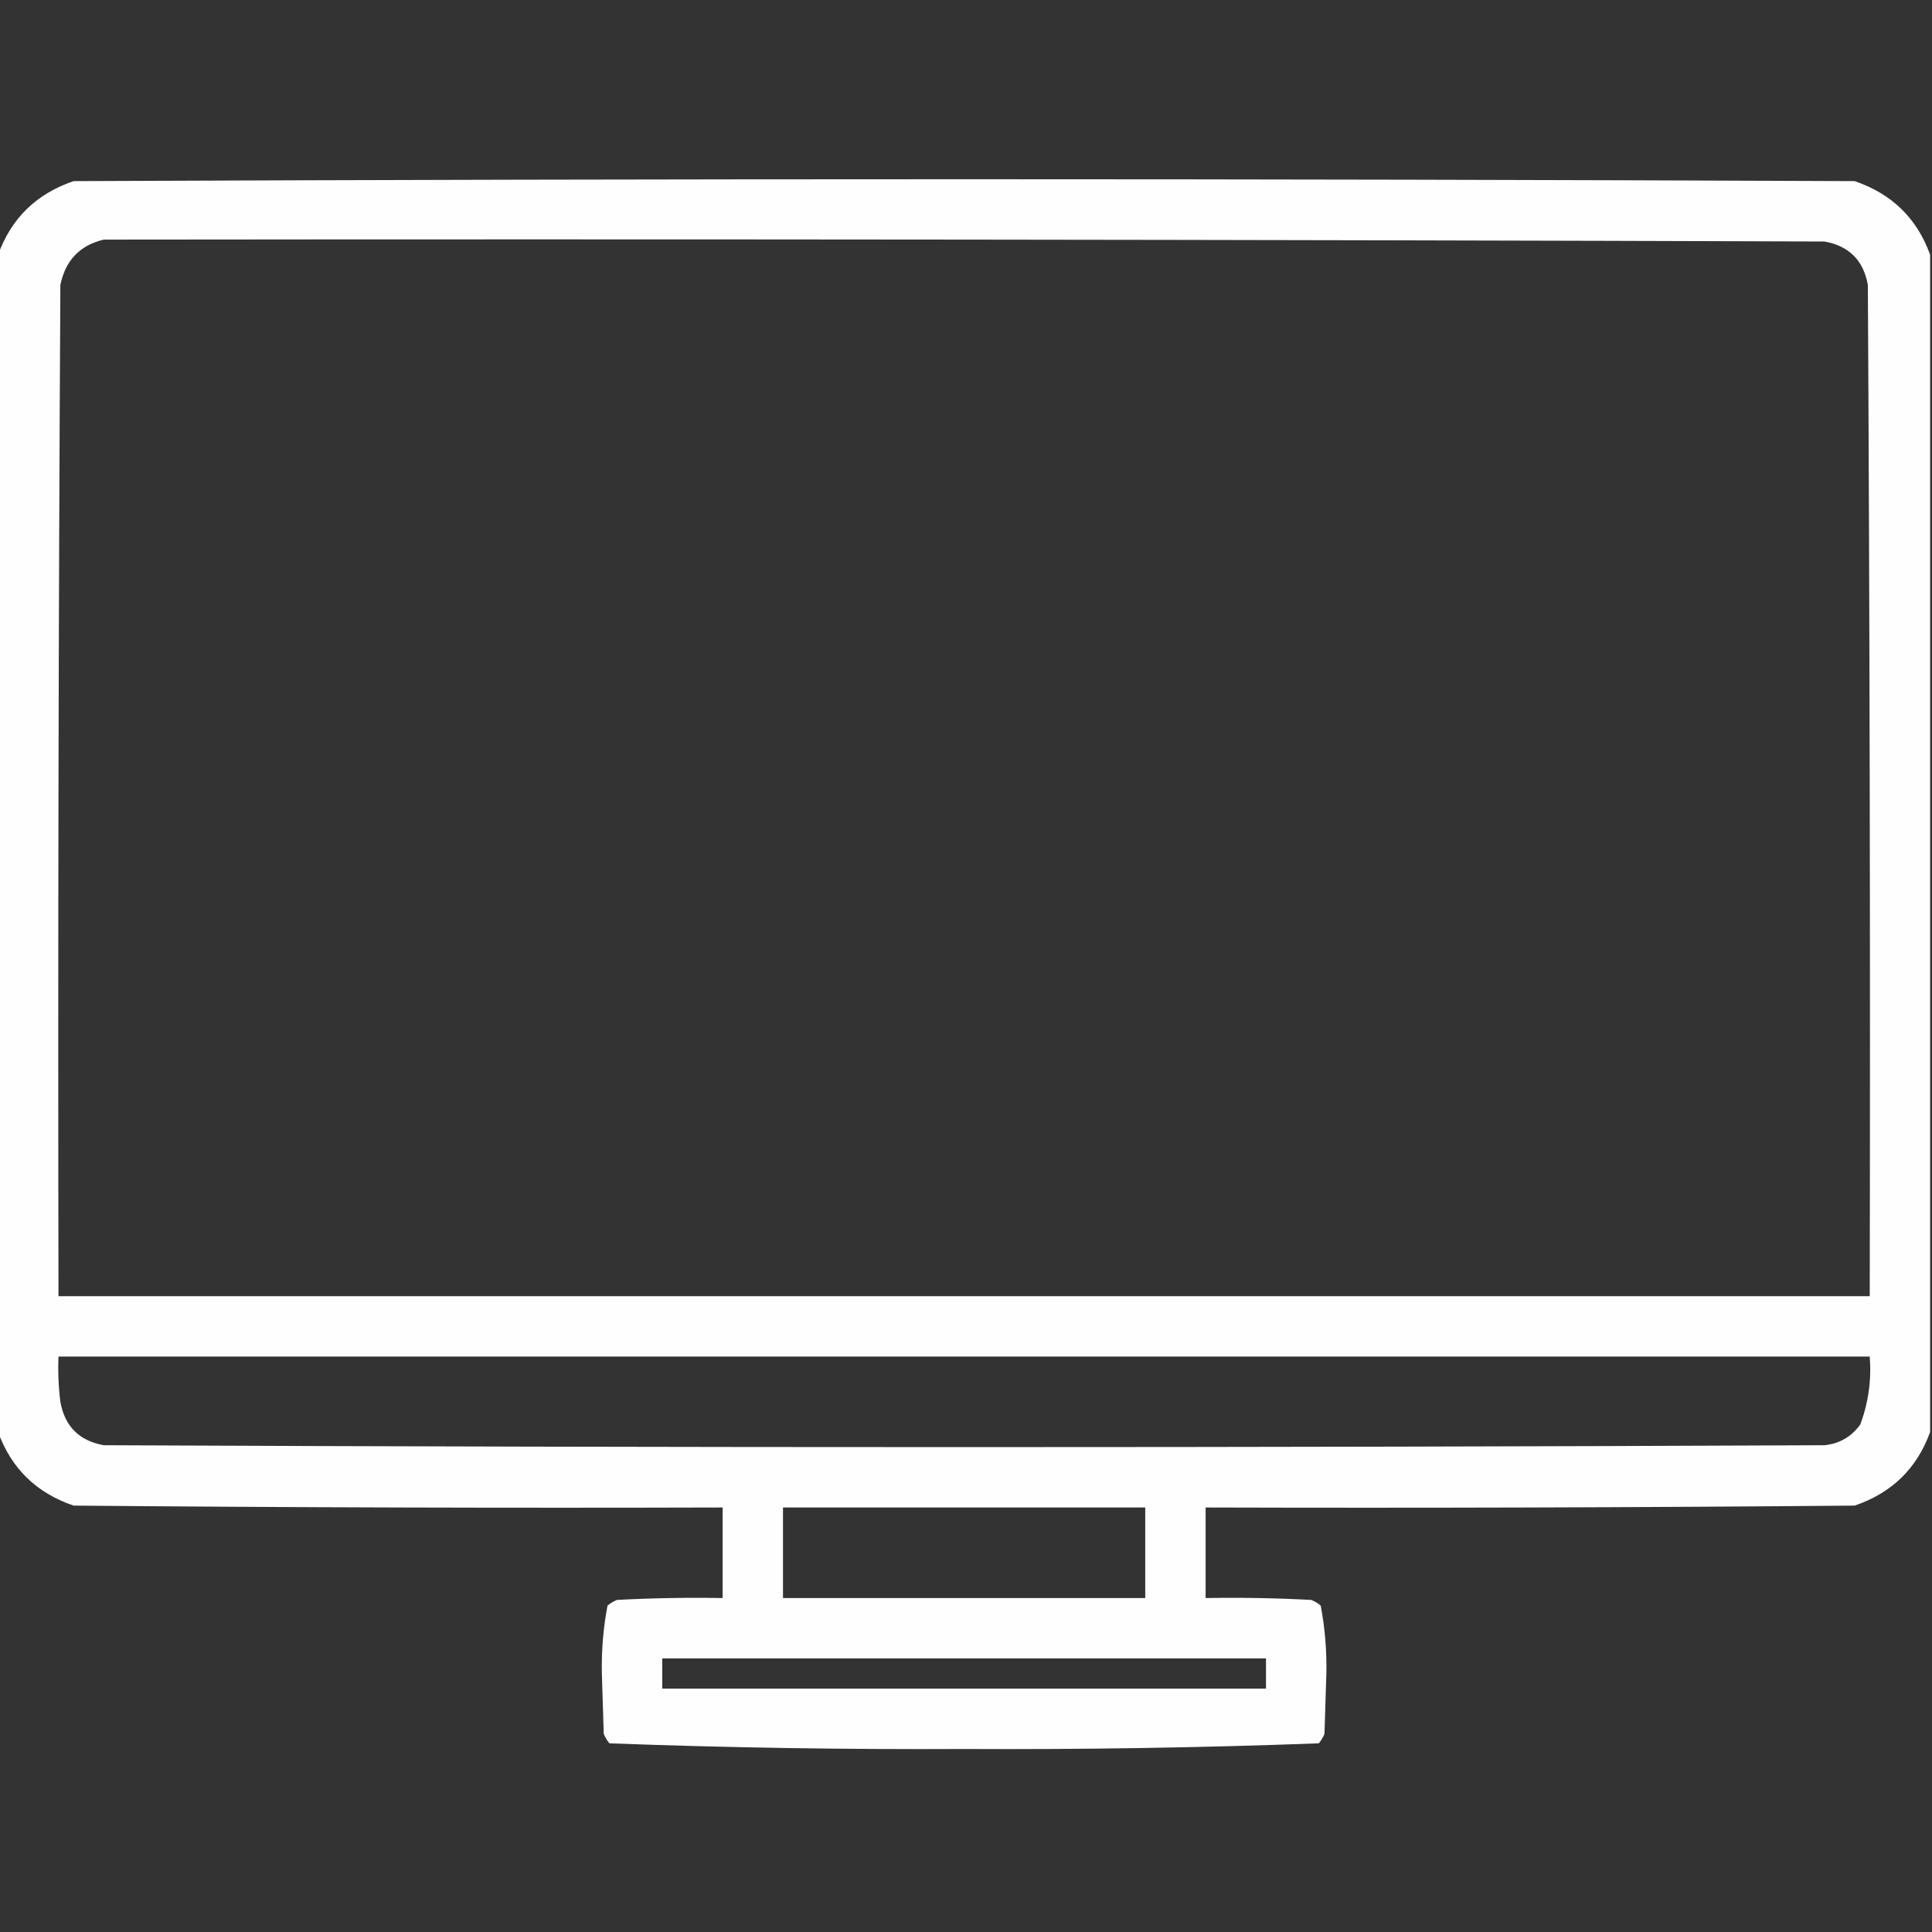 <?xml version="1.0" encoding="UTF-8"?>
<!DOCTYPE svg PUBLIC "-//W3C//DTD SVG 1.1//EN" "http://www.w3.org/Graphics/SVG/1.1/DTD/svg11.dtd">
<svg xmlns="http://www.w3.org/2000/svg" version="1.1" width="512px" height="512px" style="shape-rendering:geometricPrecision; text-rendering:geometricPrecision; image-rendering:optimizeQuality; fill-rule:evenodd; clip-rule:evenodd" xmlns:xlink="http://www.w3.org/1999/xlink">
<rect width="100%" height="100%" fill="#333333" stroke="none"/>
<g><path style="opacity:0.996" fill="#ffffffff" d="M 511.5,67.5 C 511.5,171.5 511.5,275.5 511.5,379.5C 508.017,389.149 501.35,395.649 491.5,399C 434.168,399.5 376.834,399.667 319.5,399.5C 319.5,407.5 319.5,415.5 319.5,423.5C 328.839,423.334 338.173,423.5 347.5,424C 348.416,424.374 349.25,424.874 350,425.5C 351.124,431.395 351.624,437.395 351.5,443.5C 351.333,448.833 351.167,454.167 351,459.5C 350.626,460.416 350.126,461.25 349.5,462C 318.251,463.16 286.917,463.66 255.5,463.5C 224.083,463.66 192.749,463.16 161.5,462C 160.874,461.25 160.374,460.416 160,459.5C 159.833,454.167 159.667,448.833 159.5,443.5C 159.376,437.395 159.876,431.395 161,425.5C 161.75,424.874 162.584,424.374 163.5,424C 172.827,423.5 182.161,423.334 191.5,423.5C 191.5,415.5 191.5,407.5 191.5,399.5C 134.166,399.667 76.832,399.5 19.5,399C 9.65,395.649 2.983,389.149 -0.5,379.5C -0.5,275.5 -0.5,171.5 -0.5,67.5C 2.983,57.851 9.65,51.351 19.5,48C 176.833,47.333 334.167,47.333 491.5,48C 501.35,51.351 508.017,57.851 511.5,67.5 Z M 27.5,63.5 C 179.5,63.333 331.5,63.5 483.5,64C 490,65.167 493.833,69 495,75.5C 495.5,164.833 495.667,254.166 495.5,343.5C 335.5,343.5 175.5,343.5 15.5,343.5C 15.333,254.166 15.5,164.833 16,75.5C 17.348,68.987 21.181,64.987 27.5,63.5 Z M 15.5,359.5 C 175.5,359.5 335.5,359.5 495.5,359.5C 495.984,365.711 495.151,371.711 493,377.5C 490.658,380.754 487.491,382.588 483.5,383C 331.5,383.667 179.5,383.667 27.5,383C 21,381.833 17.167,378 16,371.5C 15.501,367.514 15.335,363.514 15.5,359.5 Z M 207.5,399.5 C 239.5,399.5 271.5,399.5 303.5,399.5C 303.5,407.5 303.5,415.5 303.5,423.5C 271.5,423.5 239.5,423.5 207.5,423.5C 207.5,415.5 207.5,407.5 207.5,399.5 Z M 175.5,439.5 C 228.833,439.5 282.167,439.5 335.5,439.5C 335.5,442.167 335.5,444.833 335.5,447.5C 282.167,447.5 228.833,447.5 175.5,447.5C 175.5,444.833 175.5,442.167 175.5,439.5 Z"/></g>
</svg>
